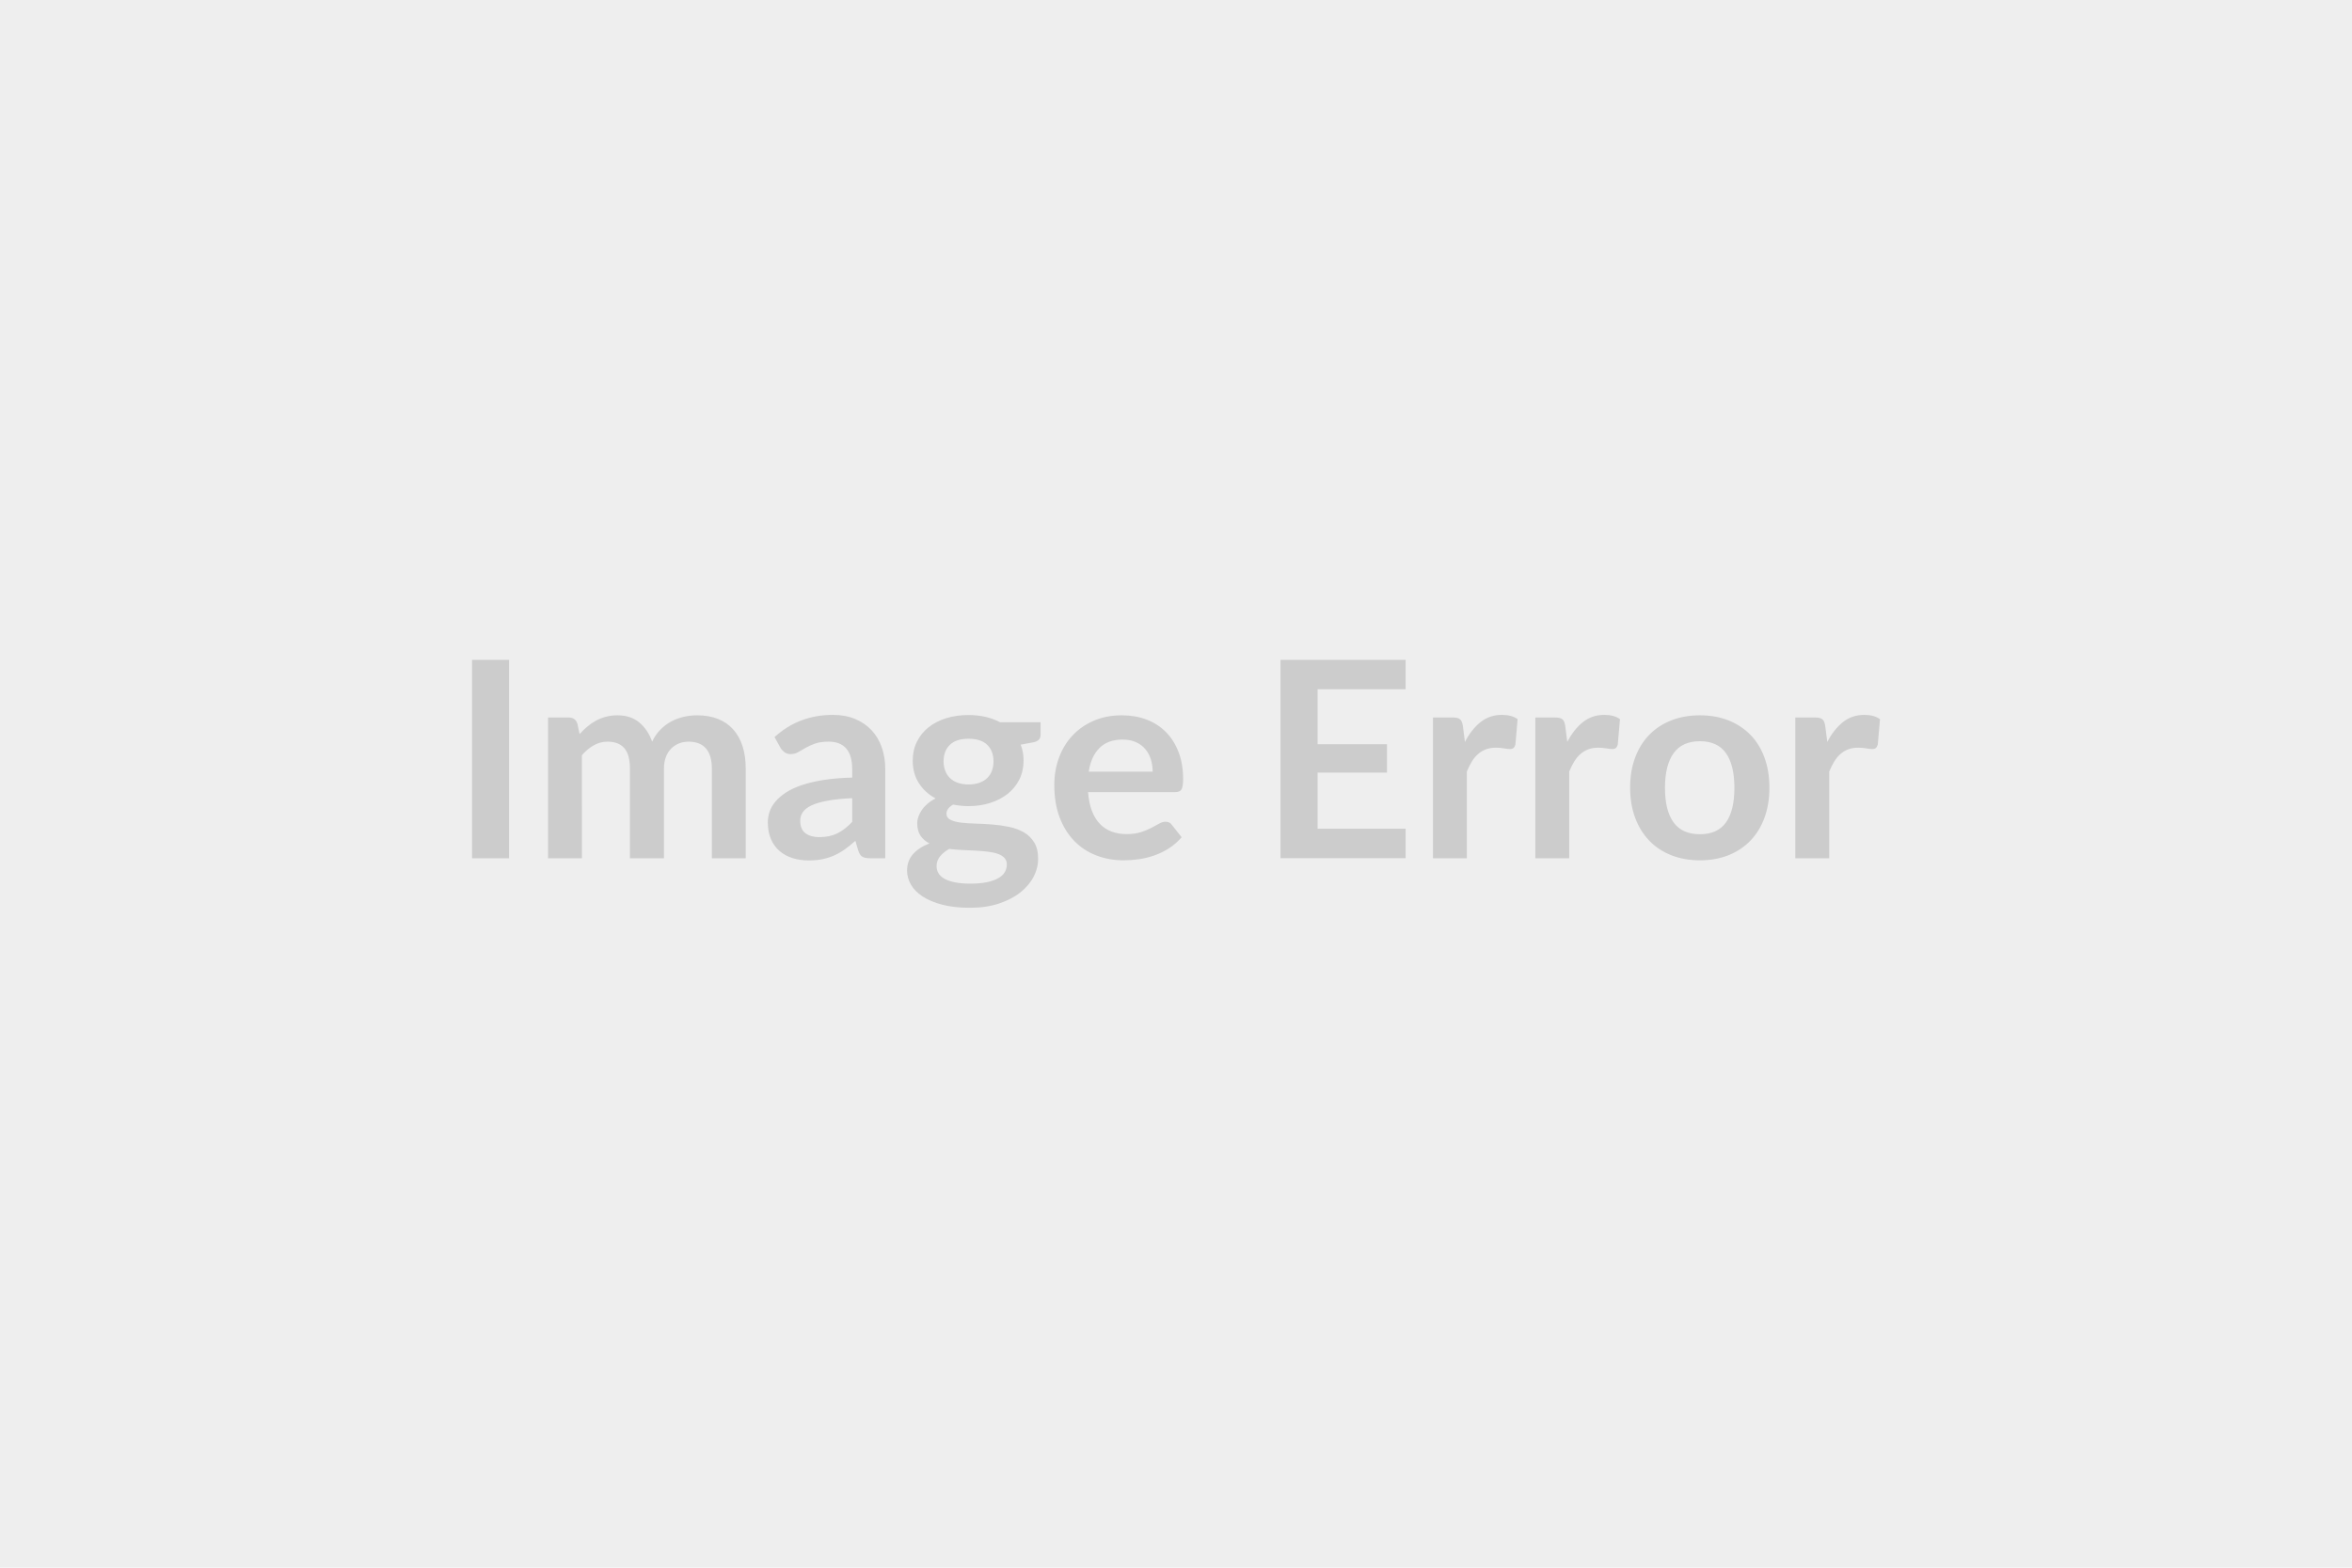 <svg xmlns="http://www.w3.org/2000/svg" width="600" height="400" viewBox="0 0 600 400"><rect width="100%" height="100%" fill="#eee"/><path fill="#ccc" d="M129.865 168.375v50.61h-9.45v-50.61zm18.58 50.61h-8.64v-35.91h5.28q1.68 0 2.21 1.57l.56 2.66q.94-1.05 1.98-1.92 1.03-.88 2.2-1.51t2.52-.99q1.35-.37 2.96-.37 3.39 0 5.58 1.84 2.19 1.83 3.27 4.88.84-1.79 2.1-3.06 1.26-1.28 2.77-2.09 1.5-.8 3.2-1.19 1.7-.38 3.41-.38 2.98 0 5.29.91t3.88 2.66q1.58 1.75 2.4 4.27t.82 5.77v22.86h-8.64v-22.86q0-3.43-1.51-5.16-1.5-1.73-4.41-1.73-1.33 0-2.46.45-1.14.46-2 1.32-.86.85-1.35 2.15-.49 1.29-.49 2.97v22.86h-8.68v-22.86q0-3.6-1.45-5.25-1.45-1.64-4.25-1.64-1.89 0-3.52.93-1.63.92-3.03 2.53zm68.95-9.28v-6.05q-3.74.17-6.3.65-2.55.47-4.09 1.2-1.54.74-2.21 1.72-.66.98-.66 2.13 0 2.28 1.35 3.26 1.34.98 3.51.98 2.66 0 4.61-.96 1.94-.97 3.79-2.93m-18.27-18.86-1.54-2.77q6.2-5.67 14.91-5.67 3.15 0 5.64 1.04 2.48 1.03 4.2 2.87 1.71 1.83 2.61 4.39.89 2.55.89 5.6v22.68h-3.92q-1.23 0-1.89-.37-.67-.37-1.05-1.49l-.77-2.59q-1.37 1.23-2.66 2.16-1.3.92-2.7 1.55t-2.99.97q-1.59.33-3.52.33-2.27 0-4.2-.61-1.92-.62-3.32-1.84-1.4-1.23-2.17-3.05t-.77-4.23q0-1.37.45-2.71.46-1.35 1.49-2.58 1.03-1.22 2.68-2.31 1.64-1.08 4.04-1.89 2.4-.8 5.58-1.31 3.19-.51 7.28-.61v-2.1q0-3.61-1.54-5.34t-4.44-1.73q-2.1 0-3.48.49-1.39.49-2.44 1.1t-1.9 1.1q-.86.49-1.91.49-.91 0-1.54-.47t-1.02-1.1m47.95 9.31q1.61 0 2.8-.44t1.98-1.21 1.19-1.85q.4-1.09.4-2.38 0-2.66-1.59-4.22t-4.78-1.56q-3.18 0-4.77 1.56-1.6 1.56-1.6 4.22 0 1.26.41 2.34.4 1.09 1.19 1.88.78.78 1.99 1.22t2.78.44m9.77 20.44q0-1.05-.63-1.72-.63-.66-1.72-1.03-1.08-.37-2.53-.54-1.46-.18-3.08-.26-1.63-.09-3.36-.16-1.74-.07-3.38-.28-1.44.8-2.33 1.89t-.89 2.52q0 .95.47 1.77t1.51 1.42q1.03.59 2.67.92 1.65.34 4.03.34 2.41 0 4.16-.37t2.89-1.02q1.14-.64 1.66-1.54.53-.89.53-1.94m-1.72-36.3h10.33v3.22q0 1.54-1.86 1.89l-3.22.6q.74 1.85.74 4.06 0 2.66-1.07 4.81t-2.96 3.66q-1.89 1.5-4.46 2.33-2.57.82-5.55.82-1.05 0-2.03-.11-.98-.1-1.92-.28-1.68 1.02-1.68 2.28 0 1.08 1 1.59.99.51 2.64.72 1.64.21 3.74.26t4.31.23q2.2.17 4.3.61t3.75 1.38q1.64.95 2.64 2.58 1 1.62 1 4.18 0 2.38-1.17 4.62-1.18 2.24-3.4 3.99t-5.46 2.82-7.37 1.07q-4.06 0-7.07-.79t-5-2.1q-2-1.31-2.98-3.03-.98-1.71-.98-3.57 0-2.52 1.53-4.22 1.52-1.7 4.18-2.71-1.44-.74-2.28-1.96-.84-1.23-.84-3.22 0-.81.3-1.66.3-.86.88-1.7.57-.84 1.45-1.59.87-.76 2.06-1.35-2.73-1.47-4.28-3.92-1.56-2.45-1.56-5.74 0-2.66 1.07-4.81 1.06-2.16 2.97-3.68t4.52-2.33q2.6-.8 5.68-.8 2.31 0 4.34.47t3.71 1.38m22.61 12.6h16.31q0-1.68-.47-3.16-.47-1.49-1.42-2.61-.94-1.12-2.39-1.77-1.46-.65-3.38-.65-3.75 0-5.9 2.14-2.15 2.13-2.75 6.05m22.05 5.22h-22.22q.21 2.76.98 4.78.77 2.01 2.03 3.32t2.99 1.96 3.83.65 3.63-.49q1.52-.49 2.66-1.09 1.13-.59 1.99-1.08t1.66-.49q1.09 0 1.61.8l2.49 3.15q-1.44 1.68-3.22 2.82-1.79 1.14-3.73 1.82t-3.95.97q-2.02.28-3.91.28-3.74 0-6.96-1.25-3.22-1.24-5.6-3.67-2.38-2.44-3.75-6.02-1.36-3.59-1.36-8.32 0-3.67 1.19-6.91t3.41-5.63q2.22-2.4 5.43-3.8 3.2-1.4 7.22-1.4 3.4 0 6.27 1.08 2.87 1.09 4.93 3.17 2.07 2.08 3.24 5.11t1.17 6.91q0 1.96-.42 2.65-.42.68-1.61.68m58.8-26.25h-22.47v14.03h17.71v7.25h-17.71v14.31h22.47v7.53h-31.92v-50.61h31.92zm14.6 9.38.52 4.06q1.68-3.22 3.99-5.06t5.46-1.84q2.49 0 3.99 1.09l-.56 6.47q-.17.63-.5.9-.34.26-.9.26-.52 0-1.55-.18-1.04-.17-2.02-.17-1.43 0-2.55.42t-2.01 1.21q-.9.78-1.58 1.9t-1.28 2.56v22.12h-8.64v-35.91h5.07q1.33 0 1.86.47.52.47.7 1.7m26.11 0 .52 4.06q1.68-3.22 3.99-5.06t5.46-1.84q2.49 0 3.99 1.09l-.56 6.47q-.17.63-.5.9-.34.26-.9.26-.52 0-1.55-.18-1.04-.17-2.02-.17-1.43 0-2.55.42t-2.01 1.21q-.9.78-1.58 1.9t-1.28 2.56v22.12h-8.64v-35.91h5.07q1.33 0 1.86.47.52.47.7 1.7m34.37-2.73q3.99 0 7.26 1.29 3.27 1.3 5.6 3.68t3.59 5.81 1.26 7.66q0 4.27-1.26 7.7t-3.59 5.85q-2.33 2.41-5.6 3.71t-7.26 1.3q-4.03 0-7.32-1.3t-5.61-3.71q-2.33-2.42-3.61-5.85t-1.28-7.7q0-4.23 1.28-7.66t3.61-5.81q2.32-2.38 5.61-3.68 3.29-1.29 7.32-1.29m0 30.34q4.48 0 6.63-3.01t2.15-8.82-2.15-8.85q-2.15-3.05-6.63-3.05-4.55 0-6.74 3.07-2.19 3.06-2.19 8.83 0 5.78 2.19 8.81 2.19 3.02 6.74 3.02m31.95-27.61.53 4.06q1.68-3.22 3.99-5.06t5.46-1.84q2.48 0 3.99 1.09l-.56 6.47q-.18.63-.51.9-.33.26-.89.26-.53 0-1.56-.18-1.03-.17-2.01-.17-1.44 0-2.56.42t-2.01 1.21q-.89.78-1.57 1.9-.69 1.12-1.28 2.56v22.12h-8.65v-35.91h5.08q1.33 0 1.85.47.53.47.7 1.7"/></svg>